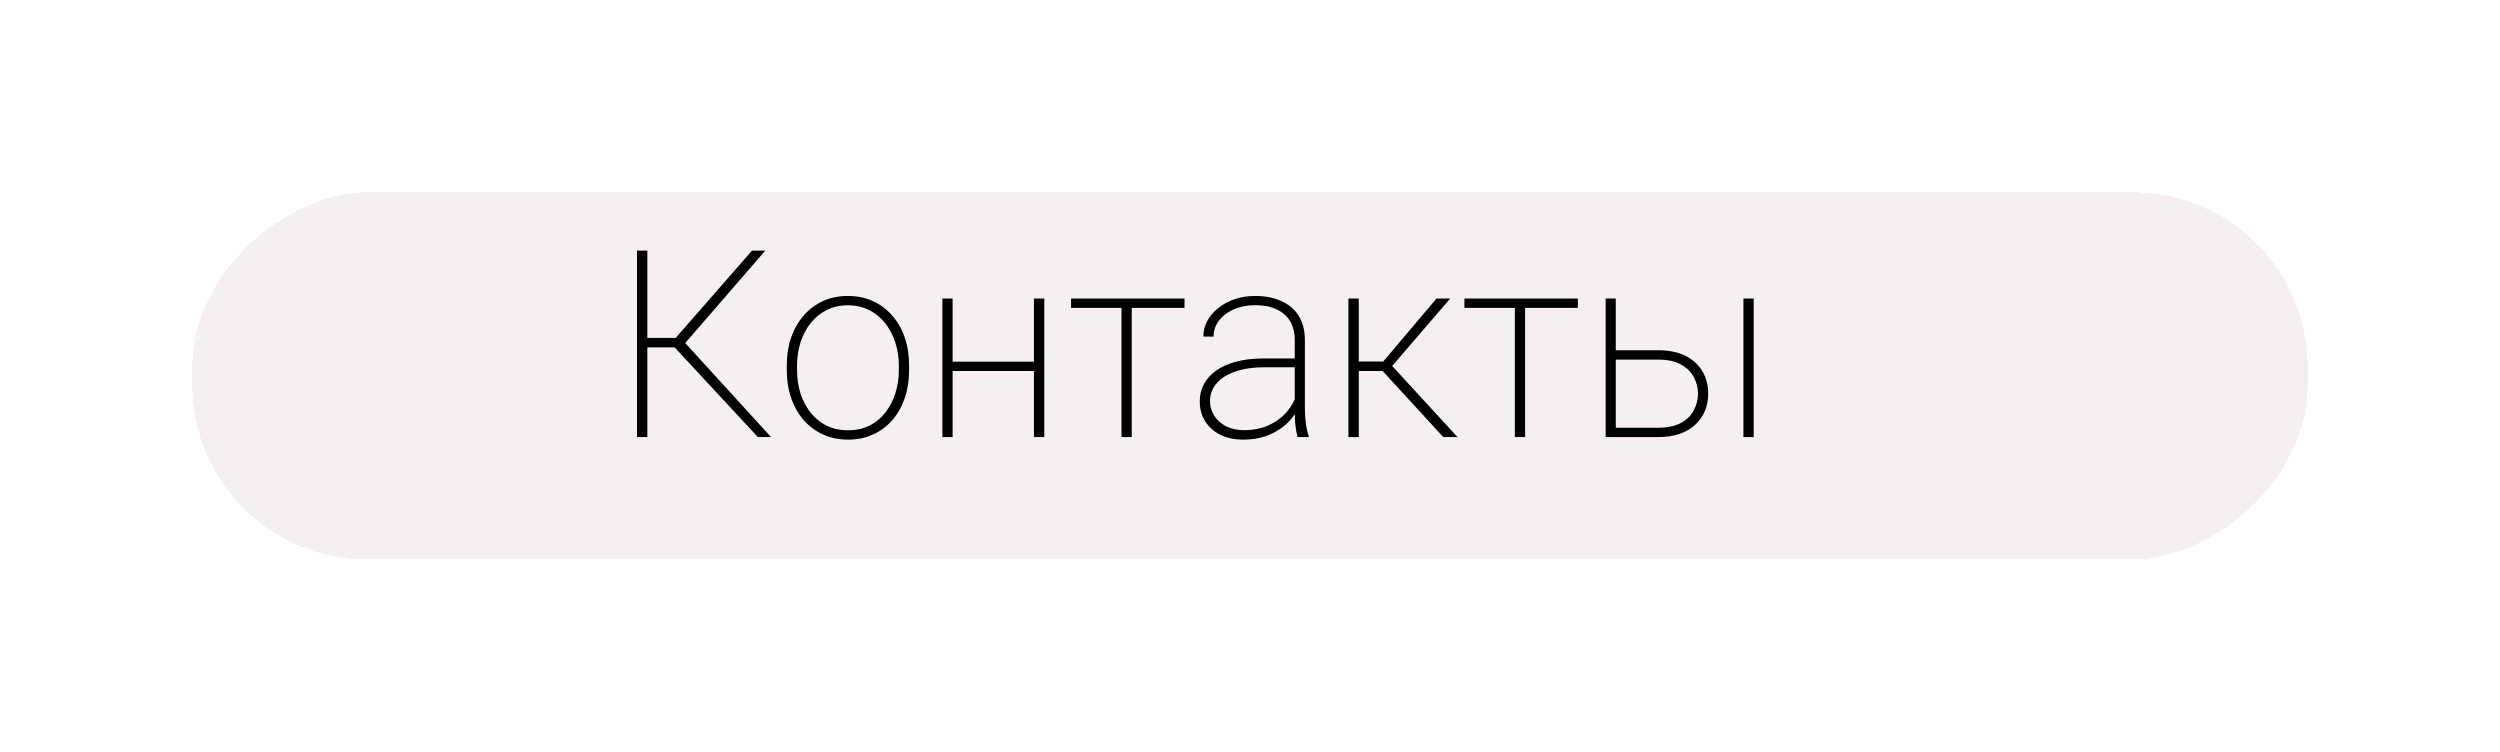 <svg width="143" height="43" viewBox="0 0 143 43" fill="none" xmlns="http://www.w3.org/2000/svg">
<g filter="url(#filter0_d_31_23)">
<rect x="2" y="32" width="21" height="121" rx="10" transform="rotate(-90 2 32)" fill="#F2EAEF" fill-opacity="0.77" shape-rendering="crispEdges"/>
</g>
<g filter="url(#filter1_d_31_23)">
<path d="M28.029 14.336V25H27.436V14.336H28.029ZM34.774 14.336L29.977 19.873H27.787L27.794 19.331H29.648L34.013 14.336H34.774ZM34.35 25L29.545 19.822L29.904 19.302L35.104 25H34.35ZM36.005 21.177V20.898C36.005 20.317 36.088 19.785 36.254 19.302C36.425 18.818 36.664 18.401 36.972 18.049C37.279 17.693 37.645 17.417 38.07 17.222C38.5 17.026 38.976 16.929 39.498 16.929C40.021 16.929 40.497 17.026 40.927 17.222C41.356 17.417 41.725 17.693 42.033 18.049C42.345 18.401 42.584 18.818 42.751 19.302C42.916 19.785 42.999 20.317 42.999 20.898V21.177C42.999 21.758 42.916 22.29 42.751 22.773C42.584 23.257 42.348 23.677 42.04 24.033C41.732 24.385 41.364 24.658 40.934 24.854C40.509 25.049 40.036 25.146 39.513 25.146C38.986 25.146 38.507 25.049 38.078 24.854C37.653 24.658 37.284 24.385 36.972 24.033C36.664 23.677 36.425 23.257 36.254 22.773C36.088 22.29 36.005 21.758 36.005 21.177ZM36.591 20.898V21.177C36.591 21.636 36.654 22.073 36.781 22.488C36.913 22.898 37.103 23.264 37.352 23.586C37.602 23.904 37.907 24.155 38.268 24.341C38.629 24.521 39.044 24.612 39.513 24.612C39.972 24.612 40.382 24.521 40.744 24.341C41.105 24.155 41.408 23.904 41.652 23.586C41.901 23.264 42.089 22.898 42.216 22.488C42.348 22.073 42.414 21.636 42.414 21.177V20.898C42.414 20.449 42.348 20.02 42.216 19.609C42.089 19.199 41.901 18.833 41.652 18.511C41.403 18.189 41.098 17.935 40.736 17.749C40.375 17.559 39.962 17.463 39.498 17.463C39.035 17.463 38.622 17.559 38.261 17.749C37.904 17.935 37.599 18.189 37.345 18.511C37.096 18.833 36.908 19.199 36.781 19.609C36.654 20.02 36.591 20.449 36.591 20.898ZM50.302 20.686V21.221H45.299V20.686H50.302ZM45.49 17.075V25H44.904V17.075H45.49ZM50.734 17.075V25H50.141V17.075H50.734ZM55.736 17.075V25H55.15V17.075H55.736ZM58.754 17.075V17.61H52.265V17.075H58.754ZM65.06 23.543V19.448C65.06 19.033 64.972 18.677 64.796 18.379C64.621 18.081 64.364 17.854 64.027 17.698C63.69 17.537 63.278 17.456 62.79 17.456C62.335 17.456 61.928 17.537 61.566 17.698C61.21 17.854 60.929 18.069 60.724 18.342C60.519 18.616 60.416 18.921 60.416 19.258L59.831 19.25C59.831 18.948 59.901 18.657 60.043 18.379C60.19 18.101 60.395 17.854 60.658 17.639C60.927 17.419 61.242 17.246 61.603 17.119C61.969 16.992 62.37 16.929 62.804 16.929C63.361 16.929 63.852 17.024 64.276 17.214C64.706 17.4 65.04 17.681 65.28 18.057C65.519 18.433 65.639 18.901 65.639 19.463V23.374C65.639 23.657 65.658 23.943 65.697 24.231C65.736 24.519 65.79 24.751 65.858 24.927V25H65.221C65.168 24.814 65.126 24.587 65.097 24.319C65.072 24.05 65.06 23.791 65.06 23.543ZM65.251 20.503L65.265 21.008H63.331C62.843 21.008 62.406 21.055 62.02 21.148C61.635 21.24 61.308 21.372 61.039 21.543C60.77 21.714 60.565 21.916 60.424 22.151C60.282 22.385 60.211 22.649 60.211 22.942C60.211 23.245 60.292 23.523 60.453 23.777C60.614 24.031 60.841 24.233 61.134 24.385C61.427 24.531 61.767 24.605 62.152 24.605C62.68 24.605 63.146 24.514 63.551 24.334C63.961 24.148 64.306 23.899 64.584 23.586C64.862 23.269 65.065 22.903 65.192 22.488L65.448 22.913C65.365 23.171 65.236 23.433 65.06 23.696C64.884 23.96 64.657 24.202 64.379 24.421C64.101 24.636 63.773 24.812 63.398 24.949C63.022 25.081 62.594 25.146 62.116 25.146C61.613 25.146 61.173 25.054 60.797 24.868C60.426 24.678 60.138 24.419 59.933 24.092C59.728 23.76 59.626 23.381 59.626 22.956C59.626 22.59 59.709 22.256 59.874 21.953C60.041 21.65 60.28 21.392 60.592 21.177C60.91 20.957 61.293 20.791 61.742 20.679C62.196 20.561 62.706 20.503 63.273 20.503H65.251ZM68.722 17.075V25H68.129V17.075H68.722ZM73.952 17.075L70.385 21.221H68.502L68.481 20.679H70.121L73.168 17.075H73.952ZM73.556 25L70.026 21.155L70.385 20.664L74.369 25H73.556ZM78.236 17.075V25H77.65V17.075H78.236ZM81.254 17.075V17.61H74.765V17.075H81.254ZM83.144 20.034H85.846C86.466 20.034 86.989 20.142 87.414 20.356C87.838 20.571 88.161 20.867 88.38 21.243C88.6 21.614 88.71 22.036 88.71 22.51C88.71 22.871 88.647 23.203 88.519 23.506C88.397 23.804 88.214 24.065 87.97 24.29C87.731 24.514 87.433 24.69 87.077 24.817C86.72 24.939 86.31 25 85.846 25H82.843V17.075H83.422V24.465H85.846C86.388 24.465 86.825 24.373 87.157 24.187C87.494 24.002 87.738 23.76 87.89 23.462C88.046 23.164 88.124 22.847 88.124 22.51C88.124 22.183 88.046 21.873 87.89 21.58C87.738 21.282 87.494 21.04 87.157 20.855C86.825 20.664 86.388 20.569 85.846 20.569H83.144V20.034ZM91.31 17.075V25H90.724V17.075H91.31Z" fill="black"/>
</g>
<defs>
<filter id="filter0_d_31_23" x="0" y="0" width="143" height="43" filterUnits="userSpaceOnUse" color-interpolation-filters="sRGB">
<feFlood flood-opacity="0" result="BackgroundImageFix"/>
<feColorMatrix in="SourceAlpha" type="matrix" values="0 0 0 0 0 0 0 0 0 0 0 0 0 0 0 0 0 0 127 0" result="hardAlpha"/>
<feOffset dx="9"/>
<feGaussianBlur stdDeviation="5.5"/>
<feComposite in2="hardAlpha" operator="out"/>
<feColorMatrix type="matrix" values="0 0 0 0 0 0 0 0 0 0 0 0 0 0 0 0 0 0 0.25 0"/>
<feBlend mode="normal" in2="BackgroundImageFix" result="effect1_dropShadow_31_23"/>
<feBlend mode="normal" in="SourceGraphic" in2="effect1_dropShadow_31_23" result="shape"/>
</filter>
<filter id="filter1_d_31_23" x="25.436" y="3.336" width="85.874" height="32.81" filterUnits="userSpaceOnUse" color-interpolation-filters="sRGB">
<feFlood flood-opacity="0" result="BackgroundImageFix"/>
<feColorMatrix in="SourceAlpha" type="matrix" values="0 0 0 0 0 0 0 0 0 0 0 0 0 0 0 0 0 0 127 0" result="hardAlpha"/>
<feOffset dx="9"/>
<feGaussianBlur stdDeviation="5.5"/>
<feComposite in2="hardAlpha" operator="out"/>
<feColorMatrix type="matrix" values="0 0 0 0 0 0 0 0 0 0 0 0 0 0 0 0 0 0 0.25 0"/>
<feBlend mode="normal" in2="BackgroundImageFix" result="effect1_dropShadow_31_23"/>
<feBlend mode="normal" in="SourceGraphic" in2="effect1_dropShadow_31_23" result="shape"/>
</filter>
</defs>
</svg>
